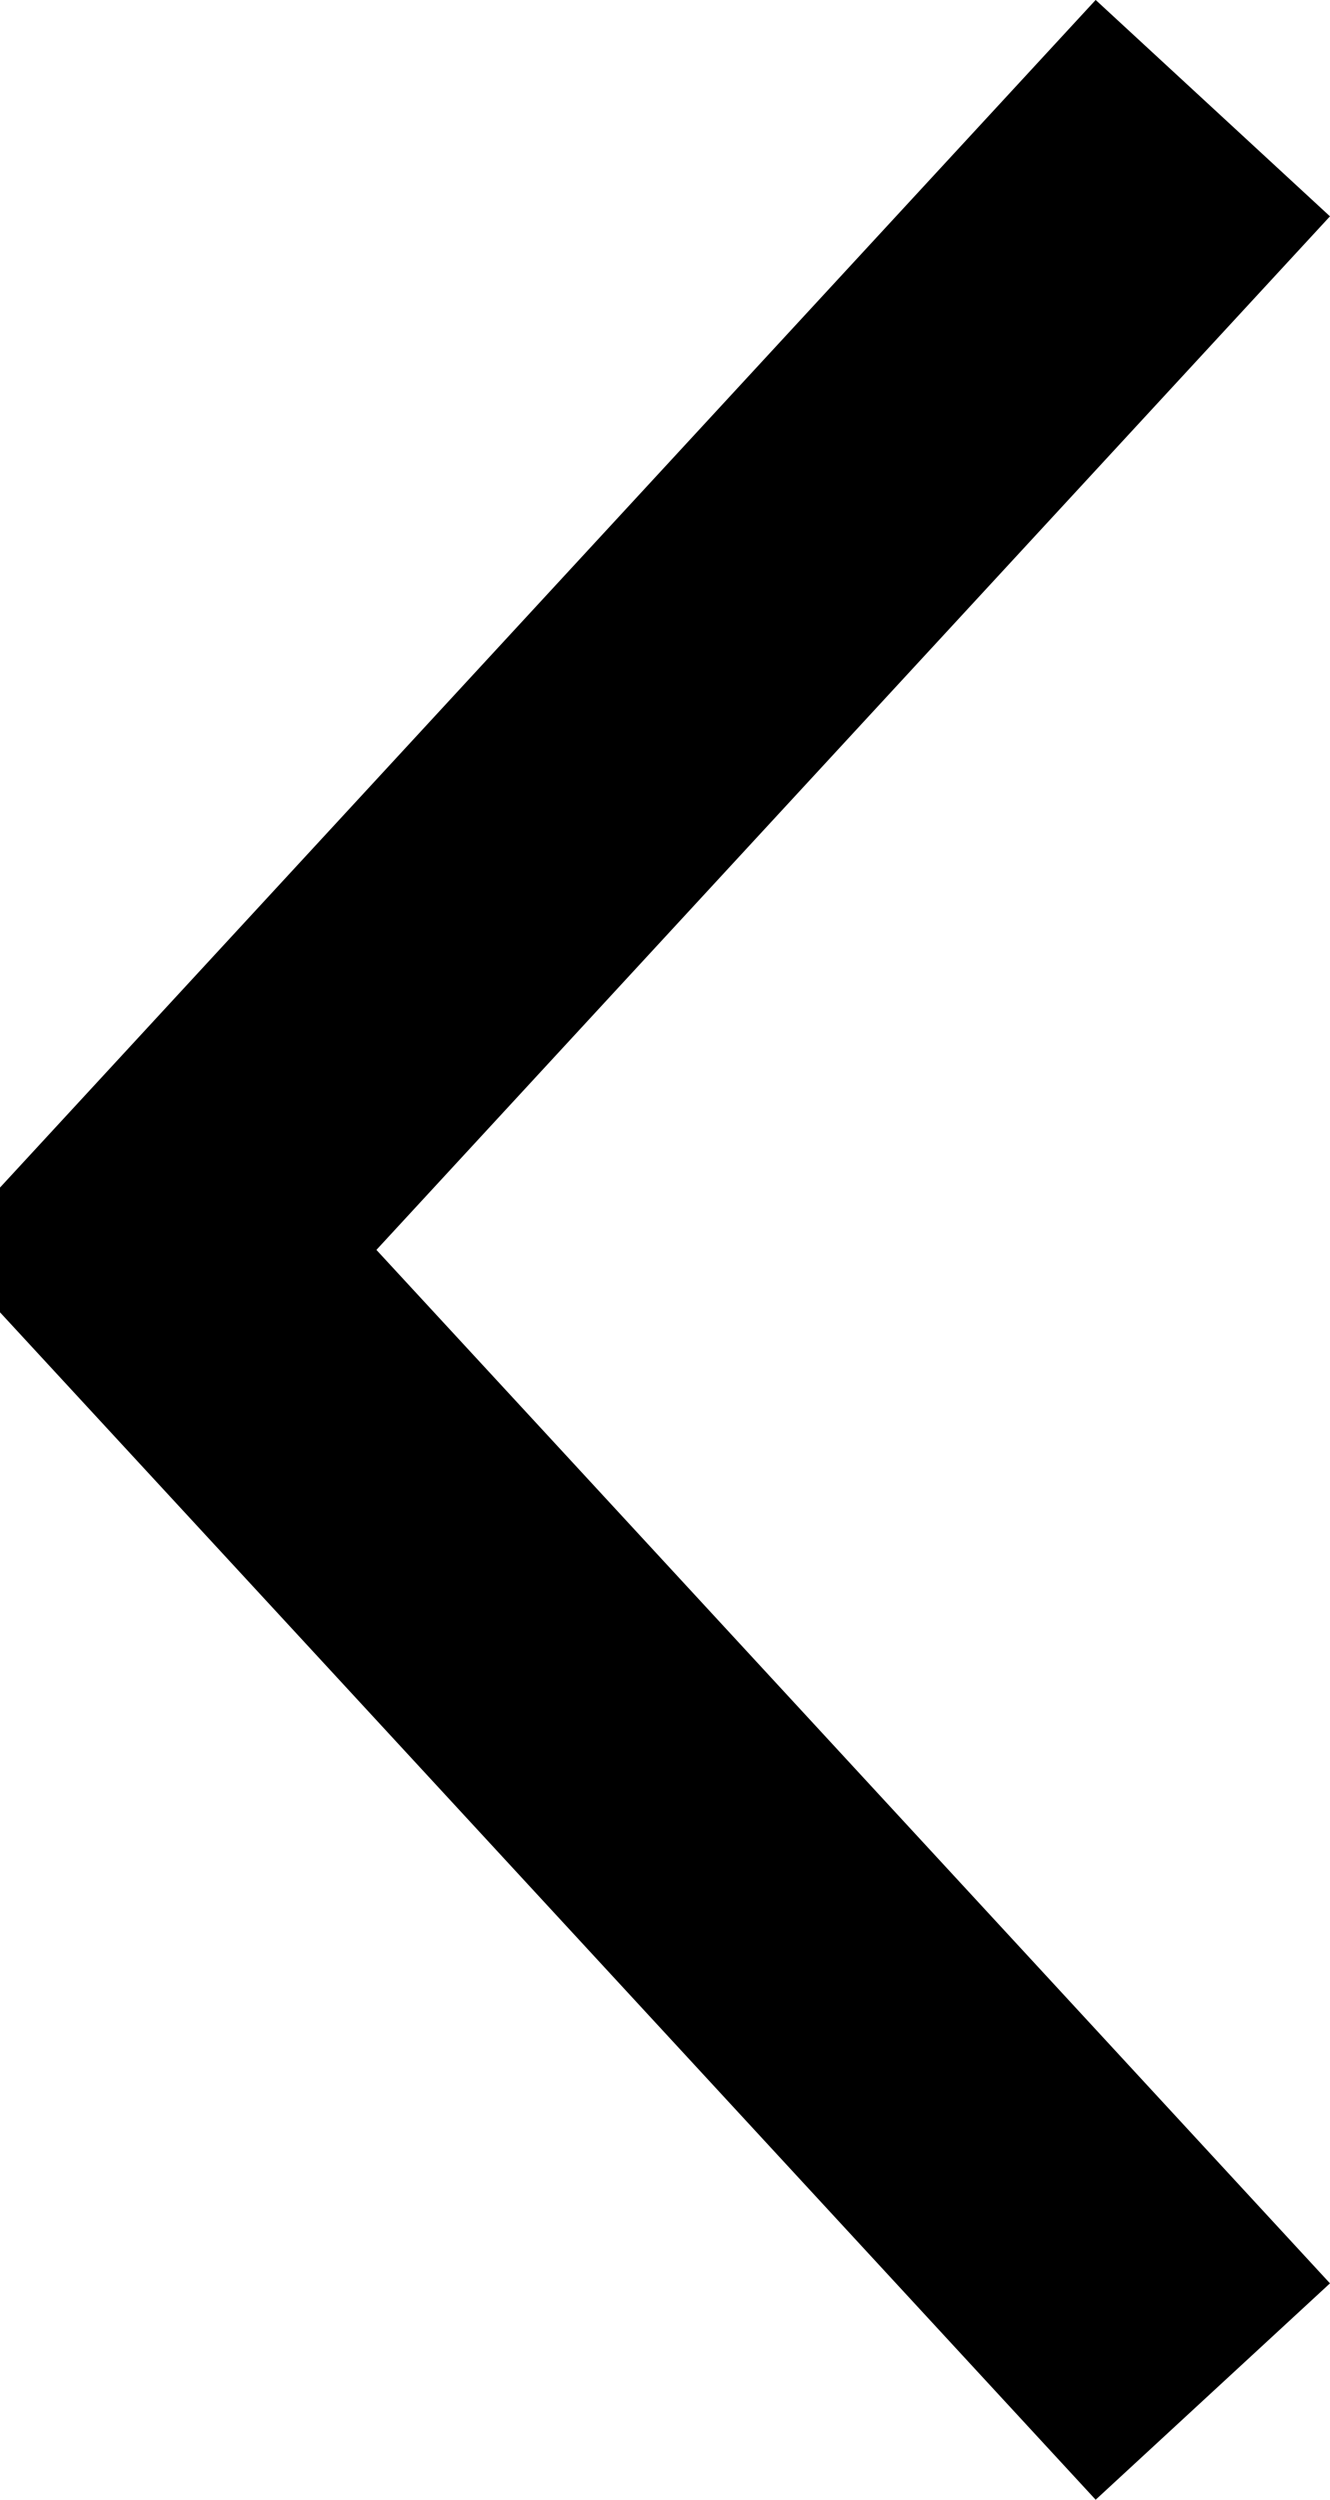<svg xmlns="http://www.w3.org/2000/svg" width="8.342" height="15.672" viewBox="0 0 8.342 15.672"><defs><style>.a{fill:none;stroke:#000;stroke-miterlimit:10;stroke-width:2px;}</style></defs><path class="a" d="M6.607,0,2.753,4.175,0,7.158,1.652,8.947l4.955,5.368" transform="translate(1 0.678)"/></svg>